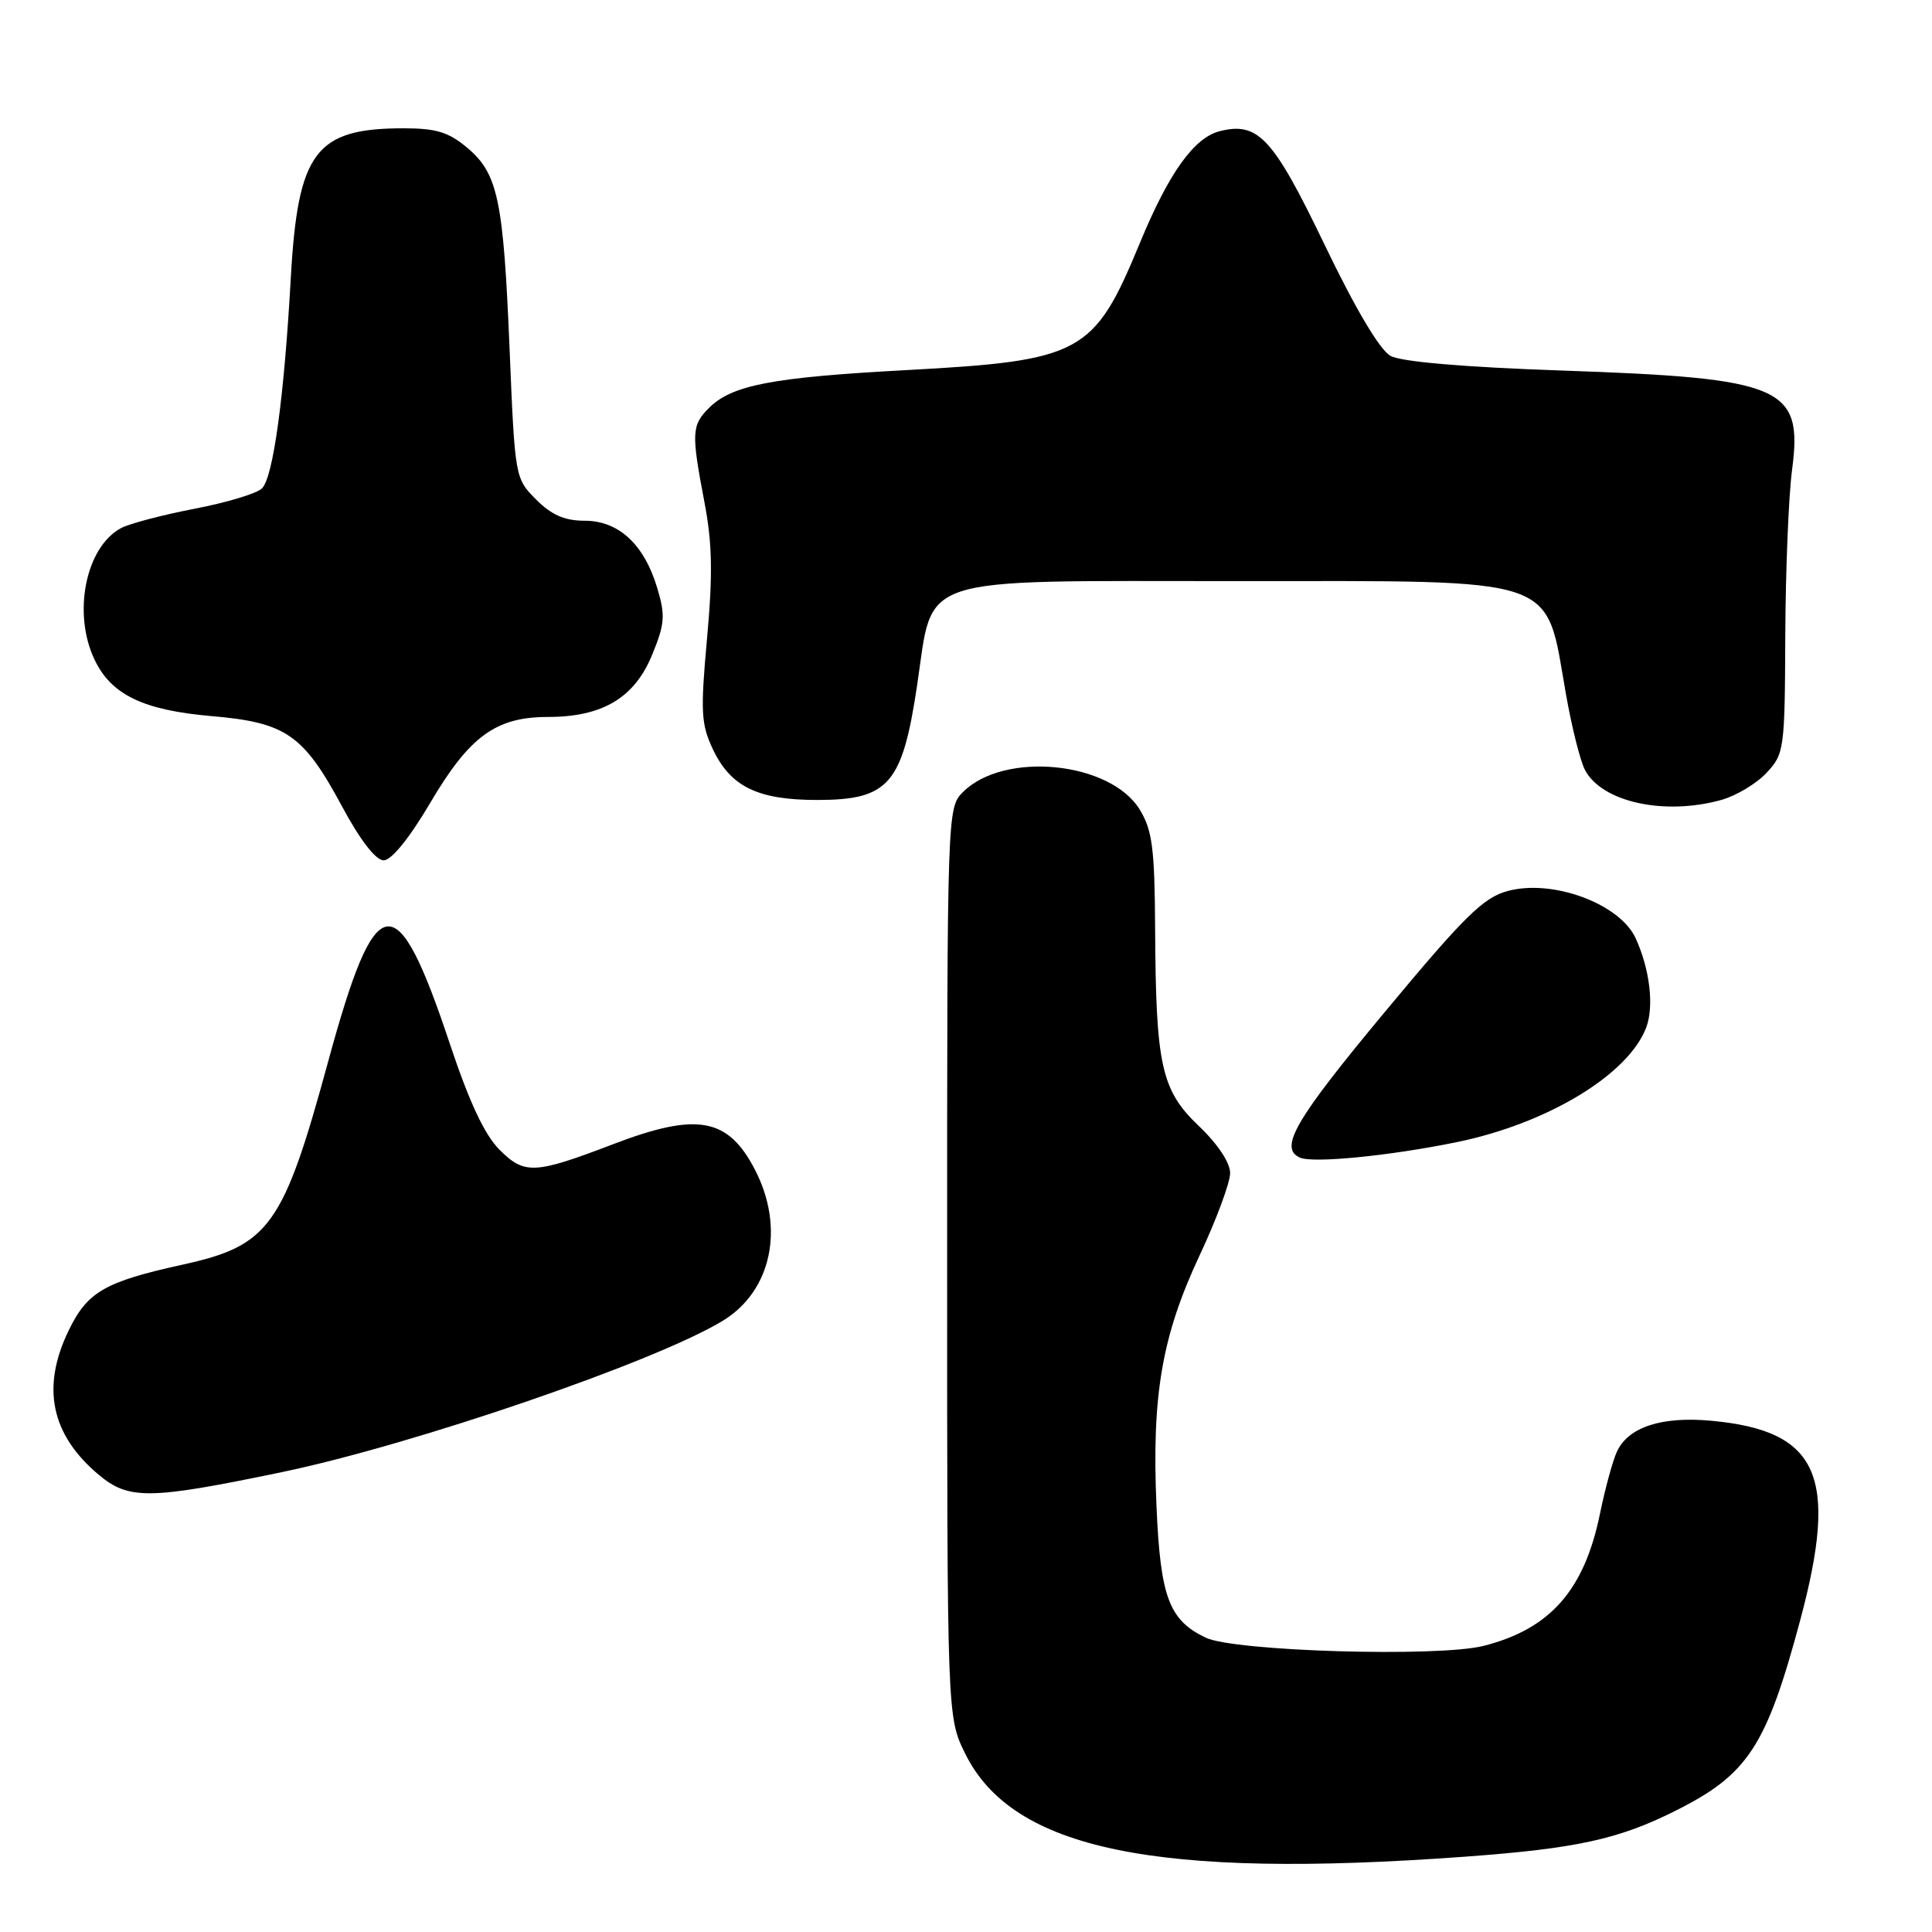 <?xml version="1.0" encoding="UTF-8" standalone="no"?>
<!DOCTYPE svg PUBLIC "-//W3C//DTD SVG 1.1//EN" "http://www.w3.org/Graphics/SVG/1.1/DTD/svg11.dtd" >
<svg xmlns="http://www.w3.org/2000/svg" xmlns:xlink="http://www.w3.org/1999/xlink" version="1.1" viewBox="0 0 256 256">
 <g >
 <path fill="currentColor"
d=" M 194.12 246.02 C 208.87 244.94 214.47 243.72 222.00 239.94 C 231.62 235.13 234.05 231.41 238.53 214.71 C 243.66 195.56 241.00 189.58 226.78 188.26 C 220.17 187.64 215.73 189.10 214.24 192.37 C 213.68 193.60 212.68 197.28 212.01 200.55 C 209.94 210.71 205.40 215.86 196.57 218.09 C 190.52 219.61 163.56 218.81 159.76 217.00 C 154.90 214.67 153.76 211.65 153.24 199.57 C 152.60 184.91 153.95 177.04 158.92 166.42 C 161.17 161.64 163.00 156.69 163.00 155.44 C 163.00 154.06 161.36 151.59 158.86 149.21 C 153.87 144.46 153.15 141.21 153.06 123.00 C 153.00 112.42 152.69 110.01 151.03 107.29 C 147.14 100.90 133.06 99.50 127.60 104.95 C 125.51 107.04 125.50 107.43 125.50 167.28 C 125.50 227.50 125.50 227.50 127.89 232.36 C 134.17 245.10 153.14 249.02 194.12 246.02 Z  M 37.37 195.06 C 54.92 191.40 87.02 180.38 95.82 174.98 C 102.25 171.04 104.01 162.65 100.03 154.98 C 96.46 148.10 92.38 147.36 81.30 151.59 C 70.81 155.60 69.51 155.66 66.19 152.35 C 64.21 150.37 62.17 146.01 59.60 138.29 C 52.51 117.01 49.82 117.40 43.49 140.63 C 37.53 162.51 35.71 165.05 24.16 167.58 C 13.89 169.84 11.58 171.17 9.10 176.29 C 5.45 183.82 6.75 190.08 13.04 195.38 C 17.06 198.76 19.74 198.73 37.37 195.06 Z  M 192.93 151.36 C 205.01 148.90 215.75 142.41 218.13 136.16 C 219.19 133.36 218.62 128.45 216.74 124.34 C 214.66 119.76 205.74 116.45 199.79 118.06 C 196.55 118.93 194.08 121.36 183.49 134.10 C 171.61 148.38 169.42 152.13 172.25 153.39 C 173.98 154.16 184.05 153.17 192.93 151.36 Z  M 56.96 106.46 C 62.21 97.54 65.69 95.00 72.62 95.00 C 79.82 95.00 84.07 92.47 86.40 86.79 C 88.10 82.66 88.18 81.56 87.09 77.92 C 85.36 72.13 81.98 69.00 77.47 69.00 C 74.83 69.00 73.08 68.24 71.04 66.19 C 68.25 63.40 68.23 63.27 67.53 46.44 C 66.71 26.45 65.99 23.01 61.90 19.57 C 59.45 17.51 57.79 17.00 53.49 17.00 C 41.80 17.00 39.47 20.10 38.53 36.86 C 37.65 52.67 36.20 63.22 34.72 64.71 C 34.04 65.39 30.02 66.60 25.78 67.41 C 21.54 68.23 17.16 69.38 16.05 69.97 C 11.36 72.48 9.59 81.22 12.52 87.39 C 14.73 92.06 18.98 94.11 28.06 94.89 C 37.90 95.74 40.20 97.33 45.32 106.85 C 47.73 111.33 49.79 114.00 50.84 114.00 C 51.86 114.00 54.24 111.07 56.96 106.46 Z  M 228.07 106.00 C 230.04 105.45 232.74 103.84 234.07 102.41 C 236.42 99.91 236.50 99.32 236.56 84.16 C 236.60 75.55 237.00 65.68 237.46 62.24 C 238.91 51.24 236.29 50.11 207.00 49.10 C 193.98 48.65 185.68 47.94 184.26 47.16 C 182.84 46.39 179.63 40.98 175.53 32.46 C 168.70 18.25 166.72 16.10 161.62 17.38 C 158.22 18.24 154.86 22.93 151.03 32.22 C 144.96 46.90 143.35 47.78 120.12 49.04 C 102.29 50.00 96.98 51.02 93.94 54.06 C 91.64 56.36 91.59 57.35 93.34 66.53 C 94.38 71.95 94.46 76.10 93.69 84.56 C 92.80 94.35 92.89 95.97 94.48 99.32 C 96.82 104.25 100.43 106.00 108.26 106.00 C 117.76 106.00 119.56 103.94 121.52 90.82 C 123.73 76.02 120.74 77.00 163.83 77.00 C 207.24 77.00 204.71 76.13 207.50 92.00 C 208.27 96.36 209.40 100.89 210.03 102.05 C 212.30 106.29 220.53 108.09 228.07 106.00 Z "/>
</g>
</svg>
